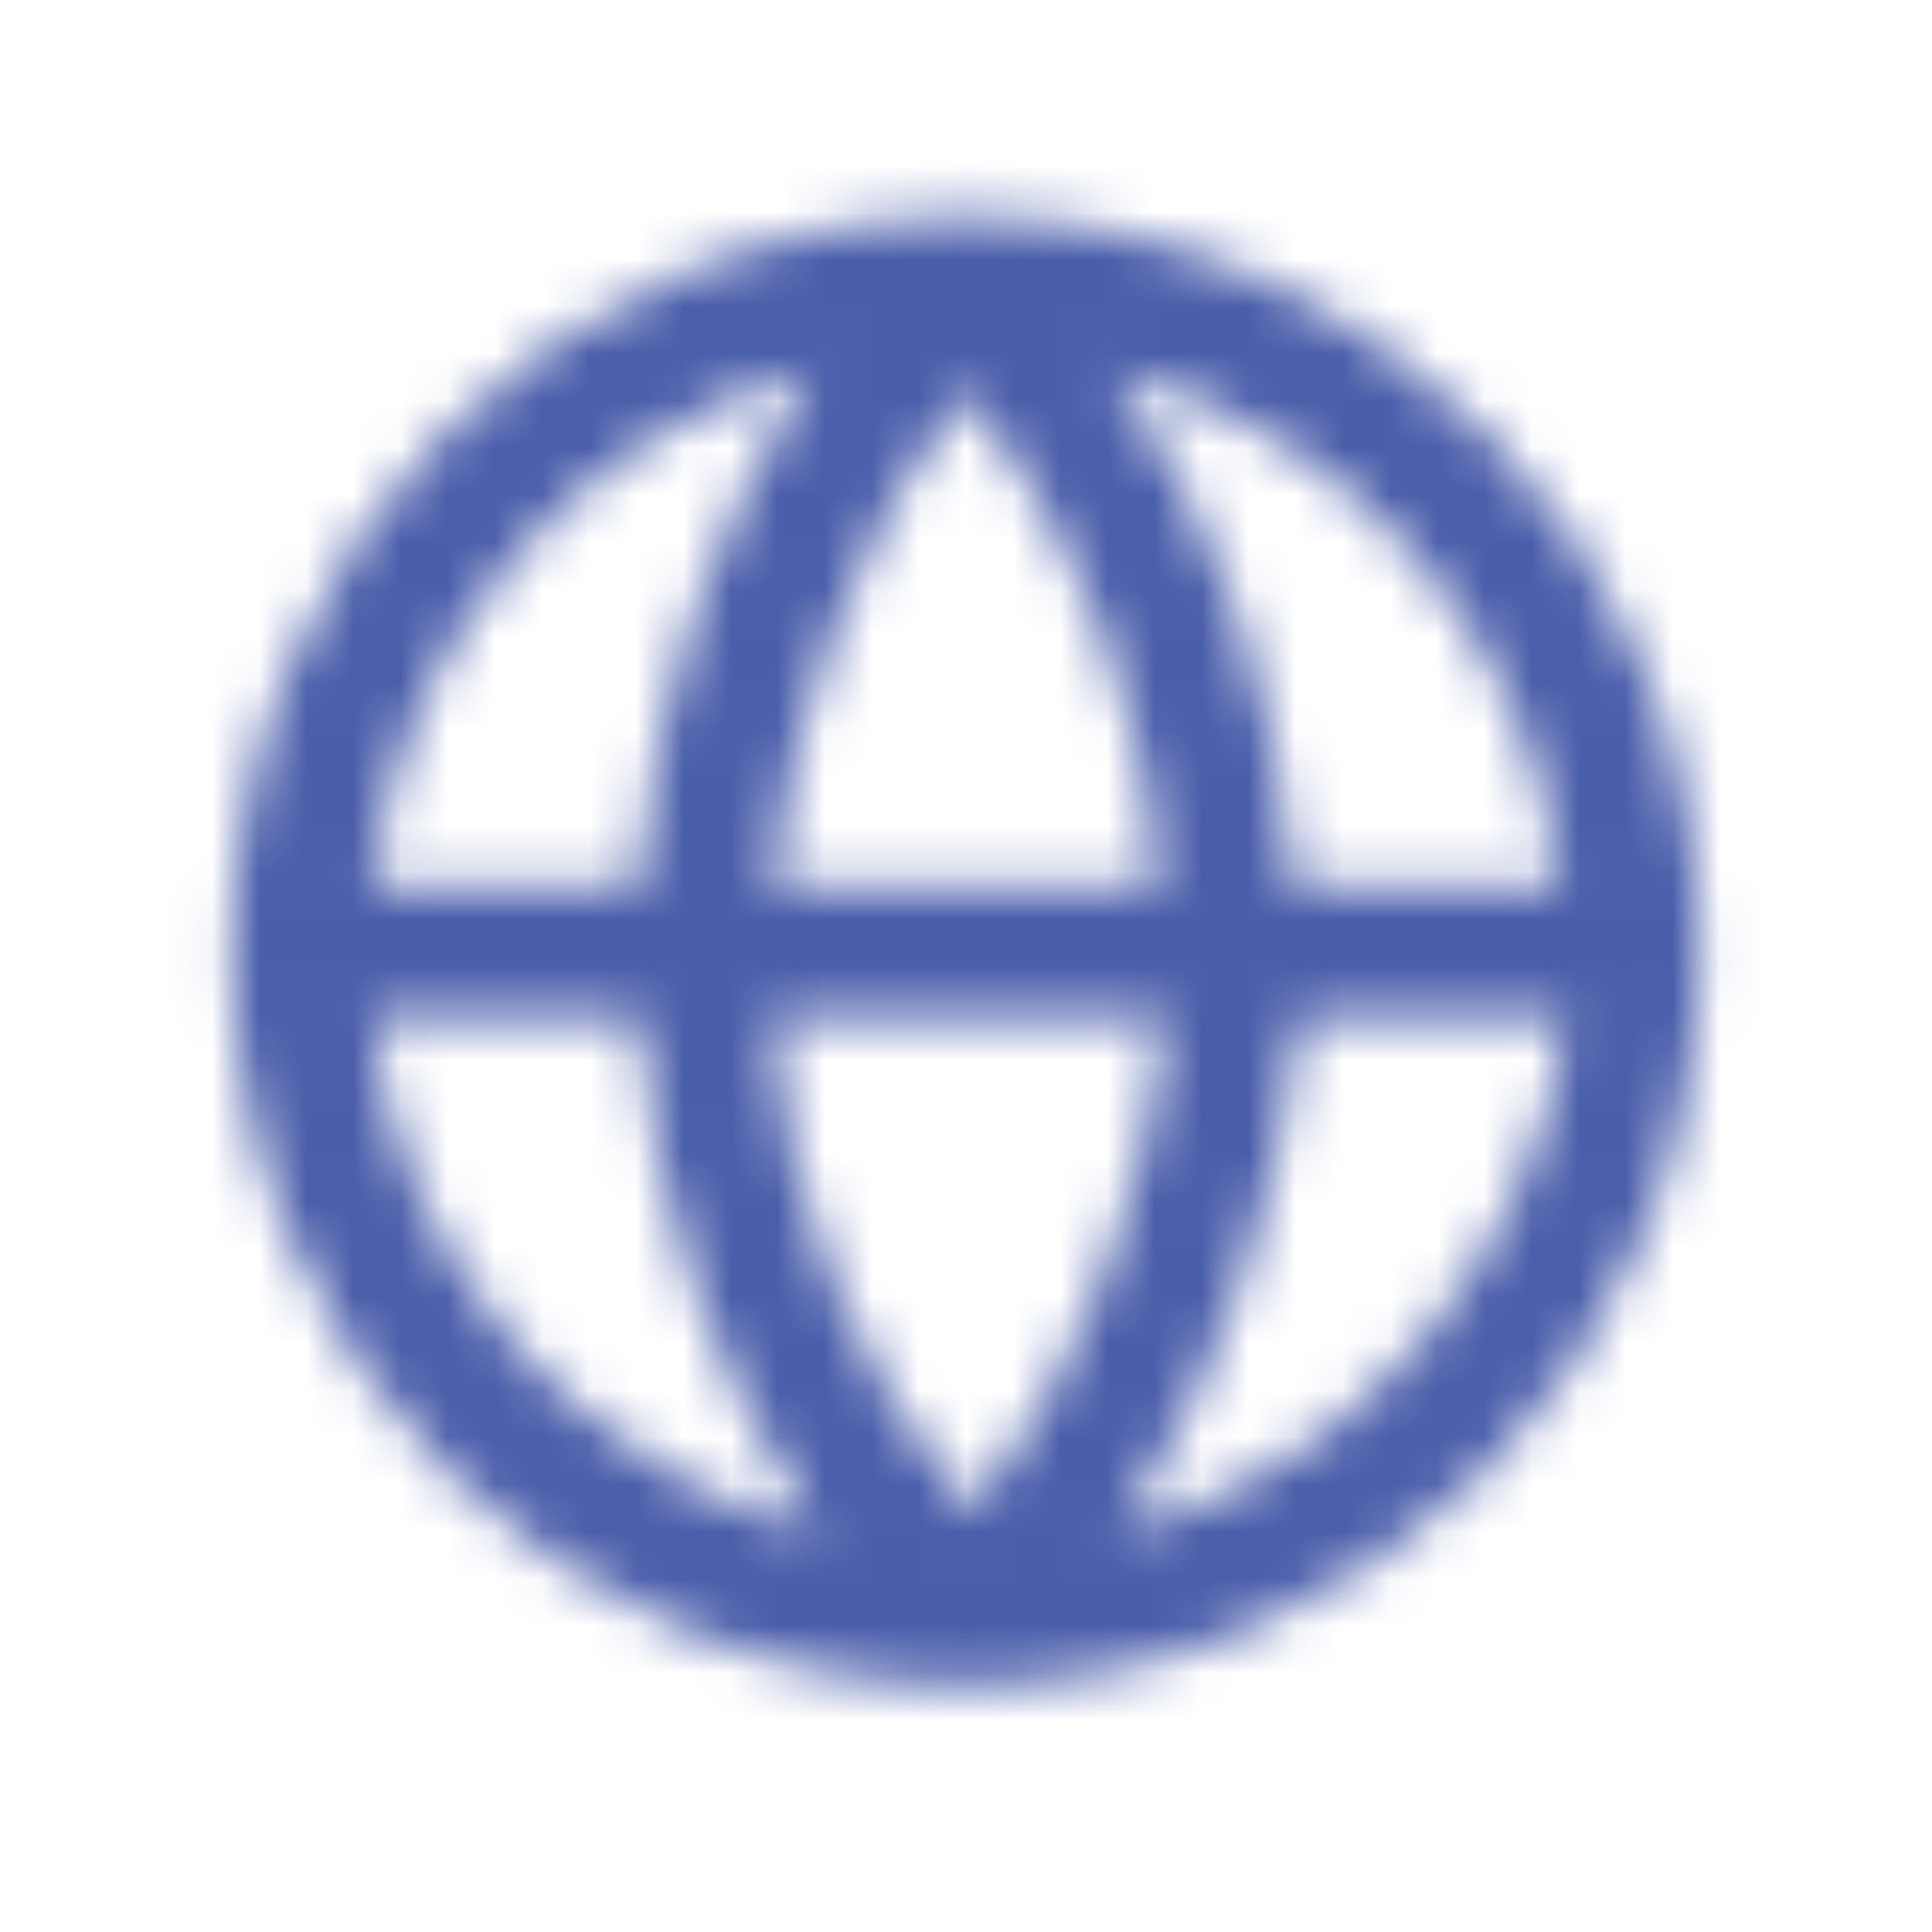 <svg xmlns="http://www.w3.org/2000/svg" width="41" height="41" viewBox="0 0 41 41" fill="none">
<mask id="mask0_94_1960" style="mask-type:luminance" maskUnits="userSpaceOnUse" x="4" y="4" width="33" height="32">
<path fill-rule="evenodd" clip-rule="evenodd" d="M20.5 4.606C11.858 4.606 4.917 11.548 4.917 20.19C4.917 28.831 11.858 35.773 20.5 35.773C29.142 35.773 36.083 28.831 36.083 20.19C36.083 11.548 29.142 4.606 20.5 4.606ZM33.108 18.773H27.442C27.158 14.806 25.883 11.123 23.616 7.865C28.716 9.14 32.541 13.531 33.108 18.773ZM24.75 21.606H16.392C16.675 25.431 18.092 29.115 20.642 32.09C22.909 29.115 24.325 25.431 24.75 21.606ZM16.392 18.773C16.817 14.948 18.234 11.265 20.5 8.29C22.909 11.406 24.325 15.09 24.609 18.773H16.392ZM13.559 18.773C13.842 14.806 15.117 11.123 17.242 7.865C12.284 9.14 8.459 13.531 7.892 18.773H13.559ZM7.892 21.606H13.559C13.842 25.573 15.117 29.256 17.384 32.515C12.284 31.24 8.459 26.848 7.892 21.606ZM27.584 21.606C27.159 25.573 25.884 29.256 23.759 32.515C28.717 31.24 32.542 26.848 33.25 21.606H27.584Z" fill="white"/>
</mask>
<g mask="url(#mask0_94_1960)">
<path d="M37.5 3.189H3.5V37.19H37.5V3.189Z" fill="#4A5EAA"/>
</g>
</svg>